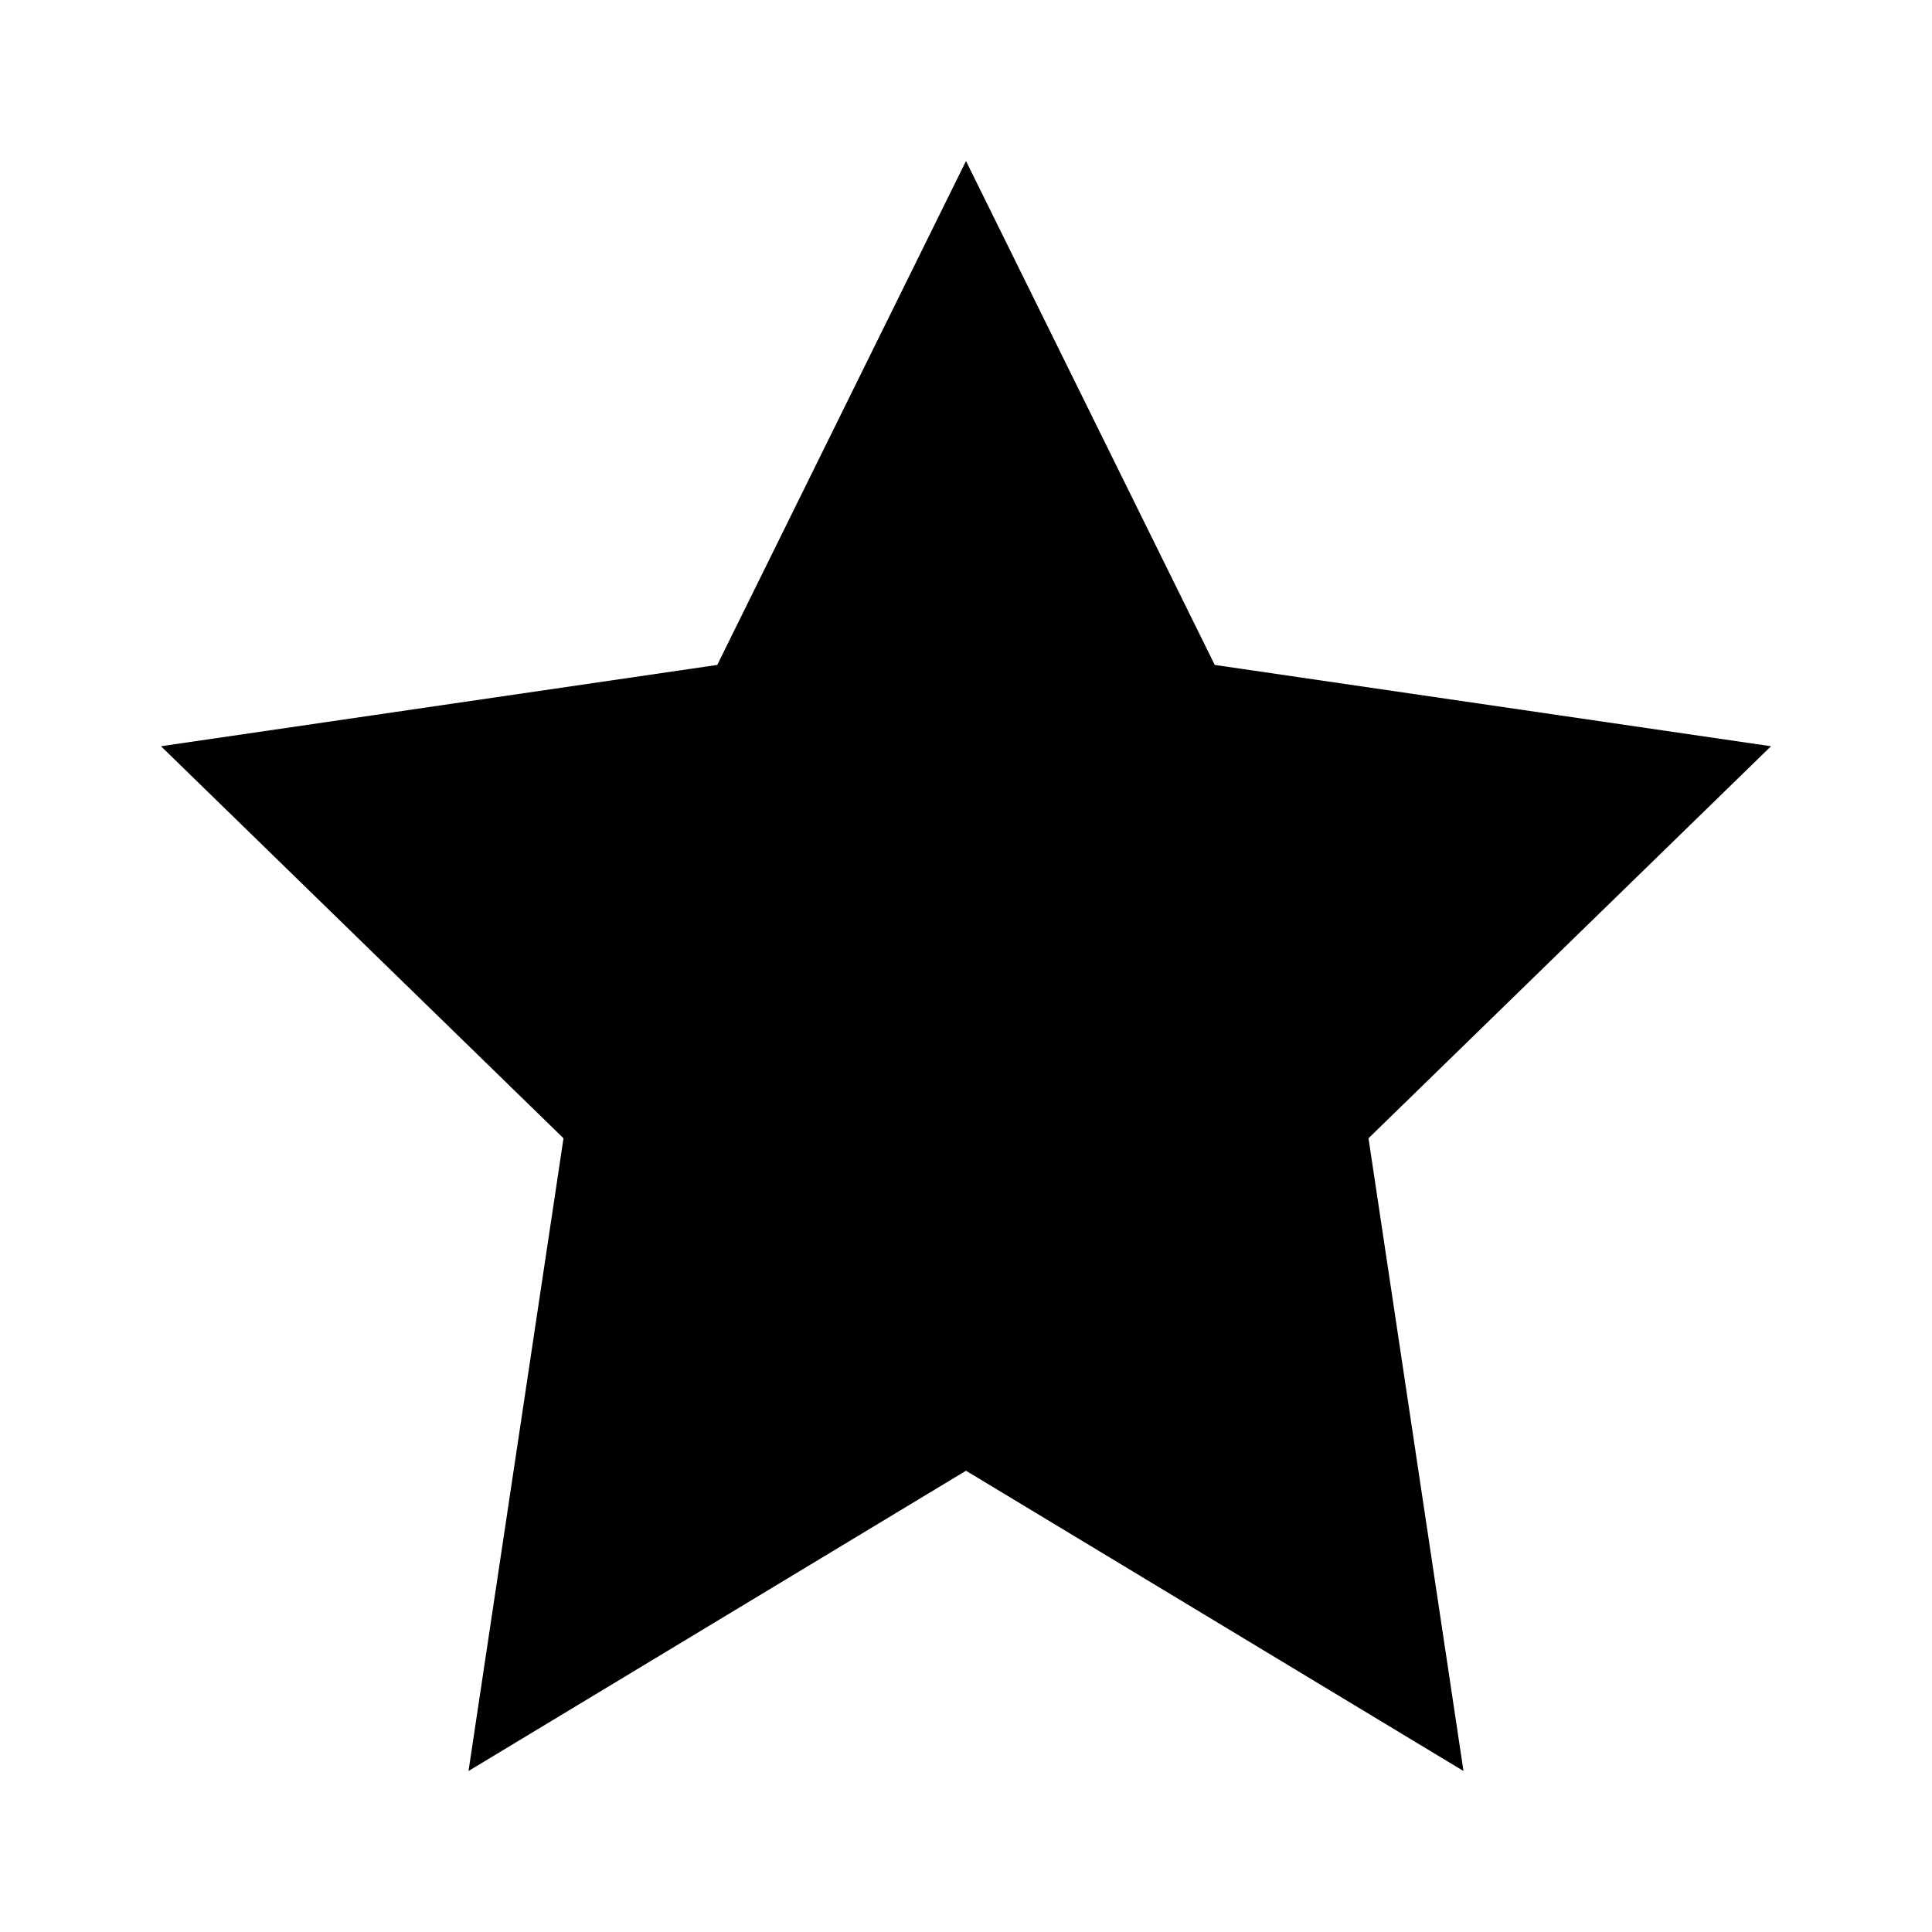               <svg xmlns="http://www.w3.org/2000/svg" viewBox="0 0 24 24" fill="currentColor">
                <path d="M12 2l3.09 6.26L22 9.27l-5 4.87L18.18 22 12 18.27 5.82 22 7 14.14l-5-4.87 6.91-1.01L12 2z" />
              </svg>